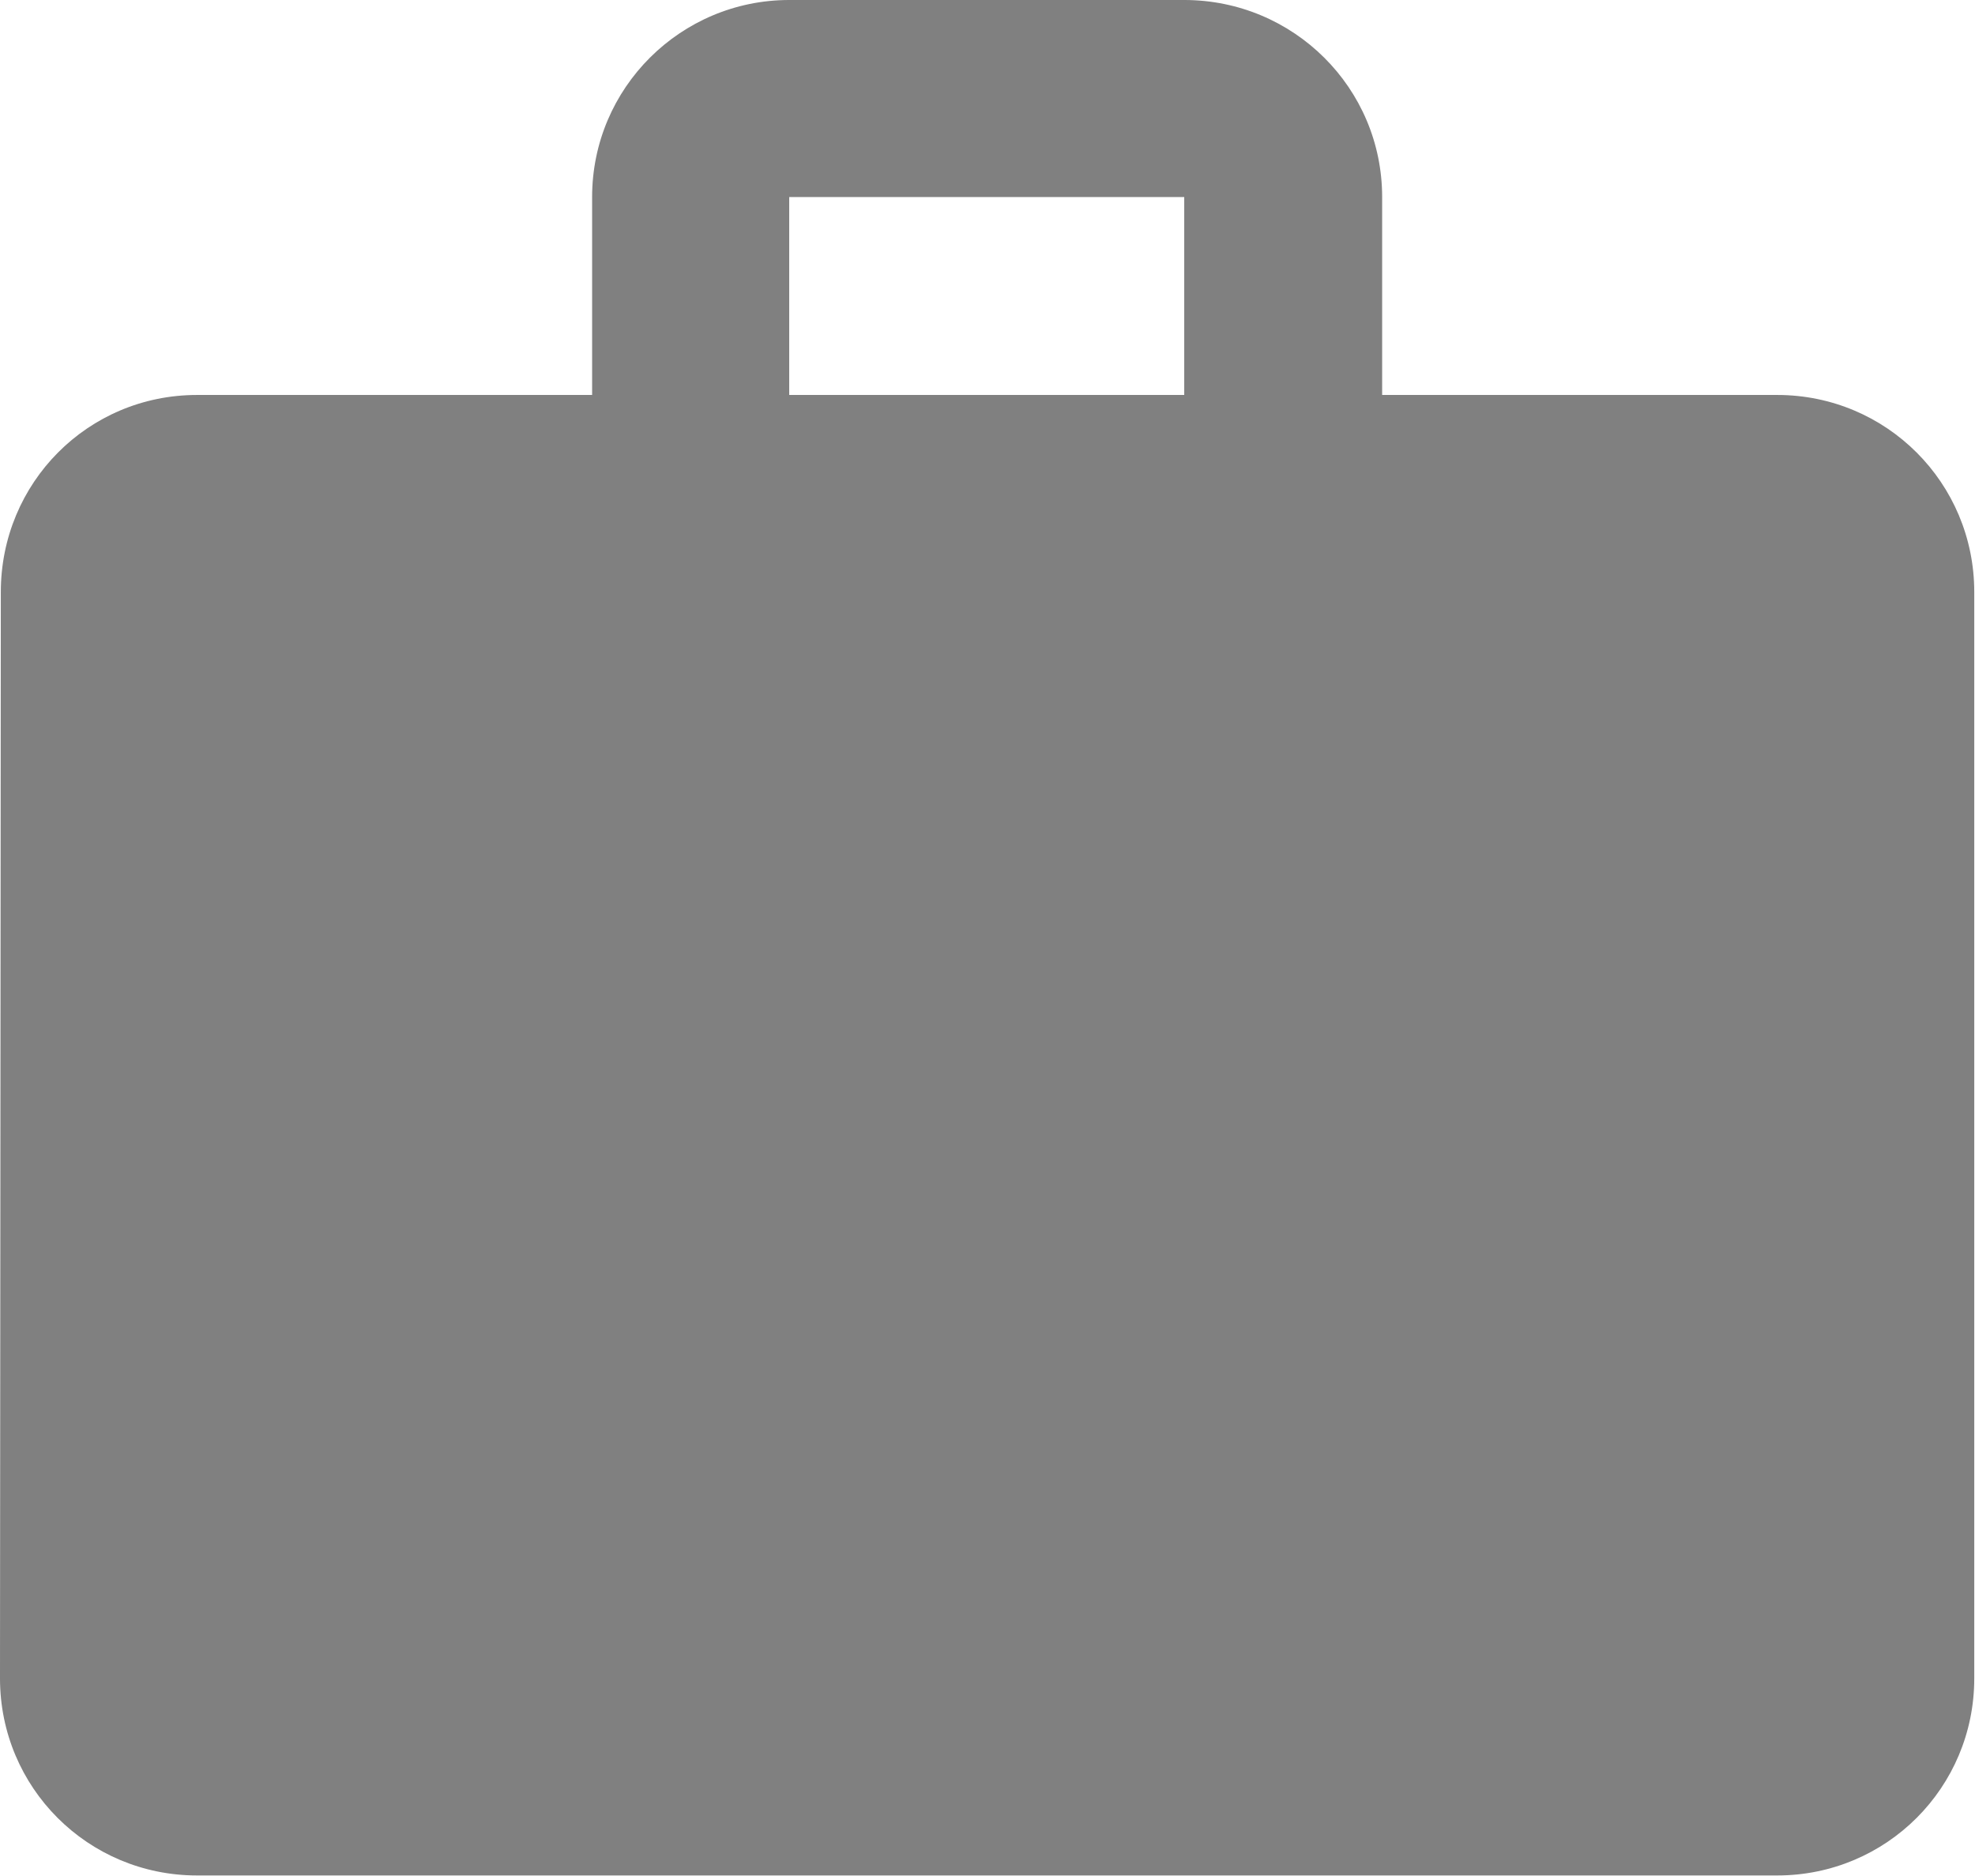 <svg width="24.049" height="22.847" viewBox="0 0 24.049 22.847" fill="none" xmlns="http://www.w3.org/2000/svg" xmlns:xlink="http://www.w3.org/1999/xlink">
	<desc>
			Created with Pixso.
	</desc>
	<defs/>
	<g style="mix-blend-mode:normal">
		<path id="Path 355" d="M21.64 4.81L16.83 4.81L16.83 2.4C16.83 1.07 15.75 0 14.42 0L9.61 0C8.29 0 7.21 1.07 7.21 2.4L7.21 4.81L2.4 4.81C1.07 4.81 0.01 5.88 0.01 7.21L0 20.44C0 21.77 1.07 22.84 2.4 22.84L21.64 22.84C22.97 22.84 24.04 21.77 24.04 20.44L24.04 7.21C24.04 5.88 22.97 4.81 21.64 4.81ZM14.42 4.81L9.61 4.81L9.61 2.4L14.42 2.4L14.42 4.81Z" fill="#808080" fill-opacity="1" fill-rule="nonzero"/>
		<path id="Path 355" d="M16.83 4.81L16.83 2.4C16.83 1.07 15.75 0 14.42 0L9.61 0C8.29 0 7.21 1.07 7.21 2.4L7.21 4.81L2.4 4.81C1.07 4.81 0.01 5.88 0.01 7.21L0 20.44C0 21.77 1.07 22.84 2.4 22.84L21.64 22.84C22.97 22.84 24.04 21.77 24.04 20.44L24.04 7.21C24.04 5.88 22.97 4.81 21.64 4.81L16.83 4.81ZM9.61 4.81L9.61 2.4L14.42 2.4L14.42 4.81L9.61 4.81Z" stroke="#707070" stroke-opacity="0" stroke-width="1"/>
	</g>
</svg>
